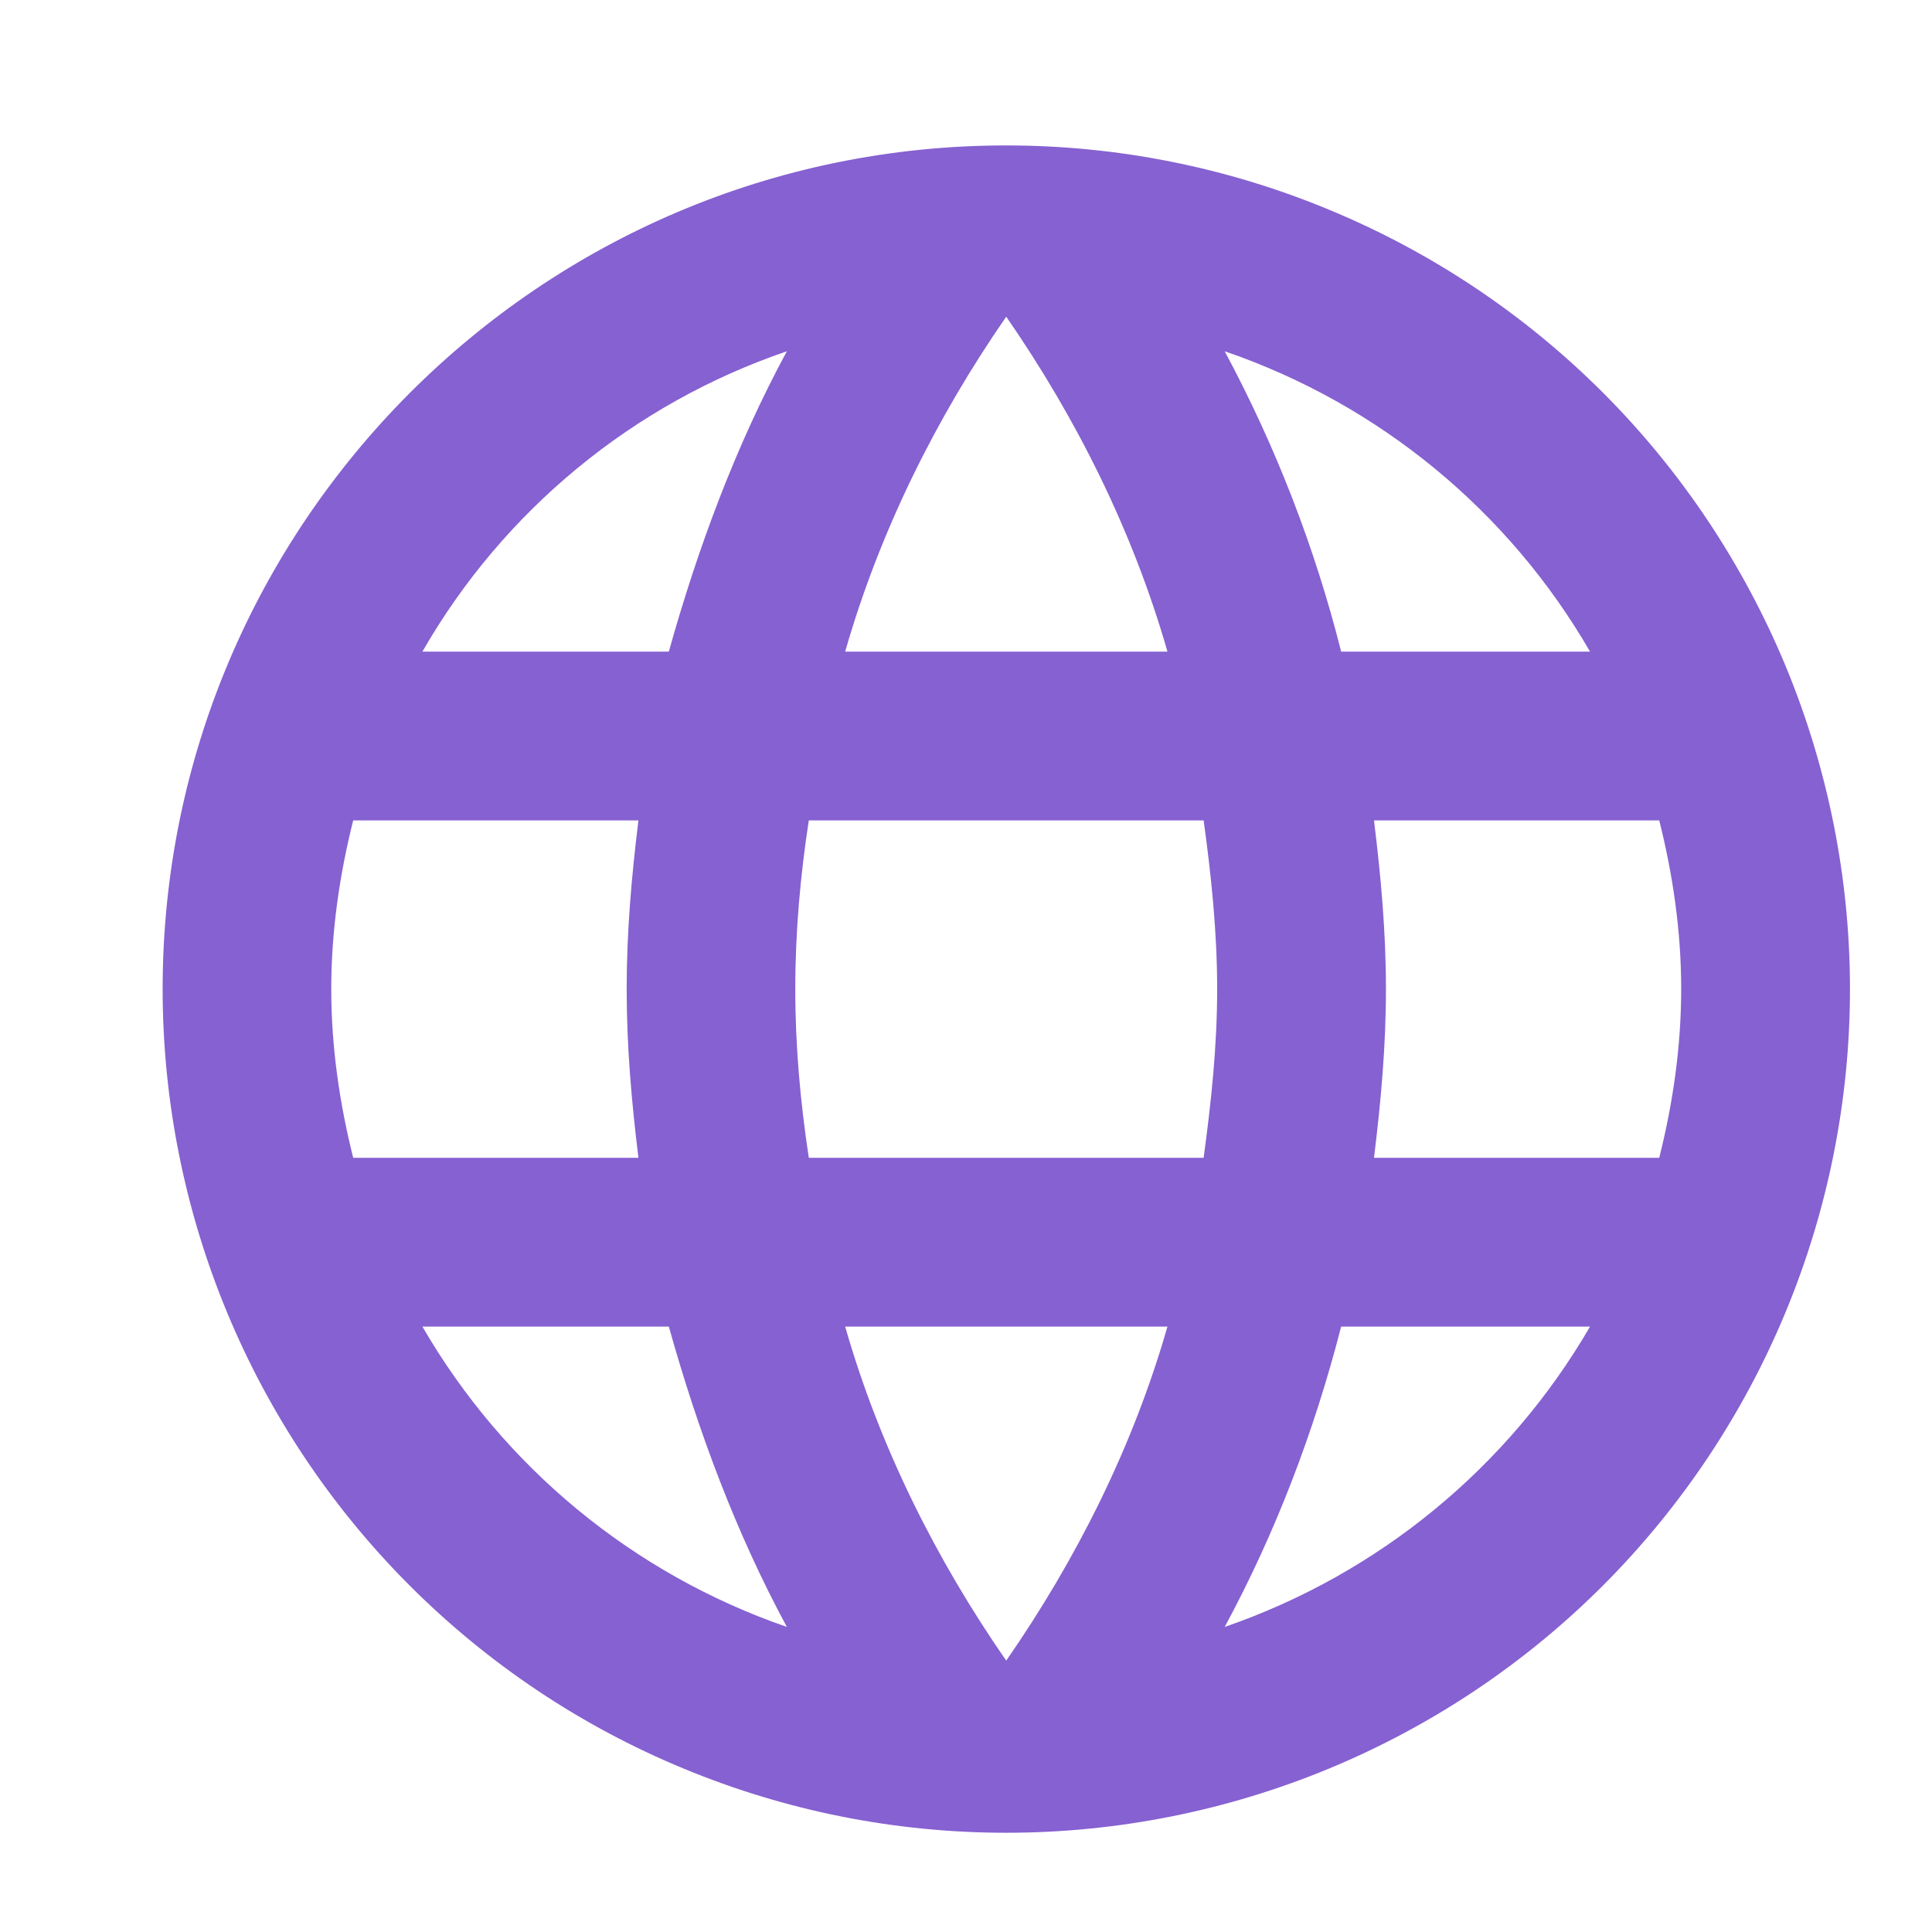 <svg width="11" height="11" viewBox="0 0 11 11" fill="none" xmlns="http://www.w3.org/2000/svg">
<path d="M7.823 6.592C7.862 6.275 7.891 5.958 7.891 5.631C7.891 5.305 7.862 4.988 7.823 4.671H9.447C9.524 4.978 9.572 5.3 9.572 5.631C9.572 5.963 9.524 6.285 9.447 6.592H7.823ZM6.973 9.263C7.261 8.73 7.482 8.153 7.636 7.553H9.053C8.588 8.354 7.849 8.961 6.973 9.263ZM6.853 6.592H4.605C4.557 6.275 4.528 5.958 4.528 5.631C4.528 5.305 4.557 4.983 4.605 4.671H6.853C6.896 4.983 6.93 5.305 6.93 5.631C6.93 5.958 6.896 6.275 6.853 6.592ZM5.729 9.455C5.33 8.879 5.009 8.24 4.812 7.553H6.647C6.45 8.24 6.128 8.879 5.729 9.455ZM3.808 3.71H2.405C2.866 2.907 3.604 2.299 4.48 2C4.192 2.533 3.976 3.11 3.808 3.71ZM2.405 7.553H3.808C3.976 8.153 4.192 8.73 4.48 9.263C3.605 8.961 2.869 8.354 2.405 7.553ZM2.011 6.592C1.934 6.285 1.886 5.963 1.886 5.631C1.886 5.3 1.934 4.978 2.011 4.671H3.635C3.596 4.988 3.568 5.305 3.568 5.631C3.568 5.958 3.596 6.275 3.635 6.592H2.011ZM5.729 1.803C6.128 2.38 6.45 3.023 6.647 3.71H4.812C5.009 3.023 5.33 2.38 5.729 1.803ZM9.053 3.71H7.636C7.486 3.115 7.263 2.541 6.973 2C7.857 2.303 8.592 2.913 9.053 3.71ZM5.729 0.828C3.073 0.828 0.926 2.99 0.926 5.631C0.926 6.905 1.432 8.127 2.333 9.028C2.779 9.474 3.308 9.828 3.891 10.069C4.474 10.311 5.098 10.435 5.729 10.435C7.003 10.435 8.225 9.929 9.126 9.028C10.026 8.127 10.533 6.905 10.533 5.631C10.533 5.001 10.408 4.376 10.167 3.793C9.925 3.211 9.572 2.681 9.126 2.235C8.68 1.789 8.15 1.435 7.567 1.194C6.985 0.952 6.36 0.828 5.729 0.828Z" fill="#8661D1"/>
</svg>
